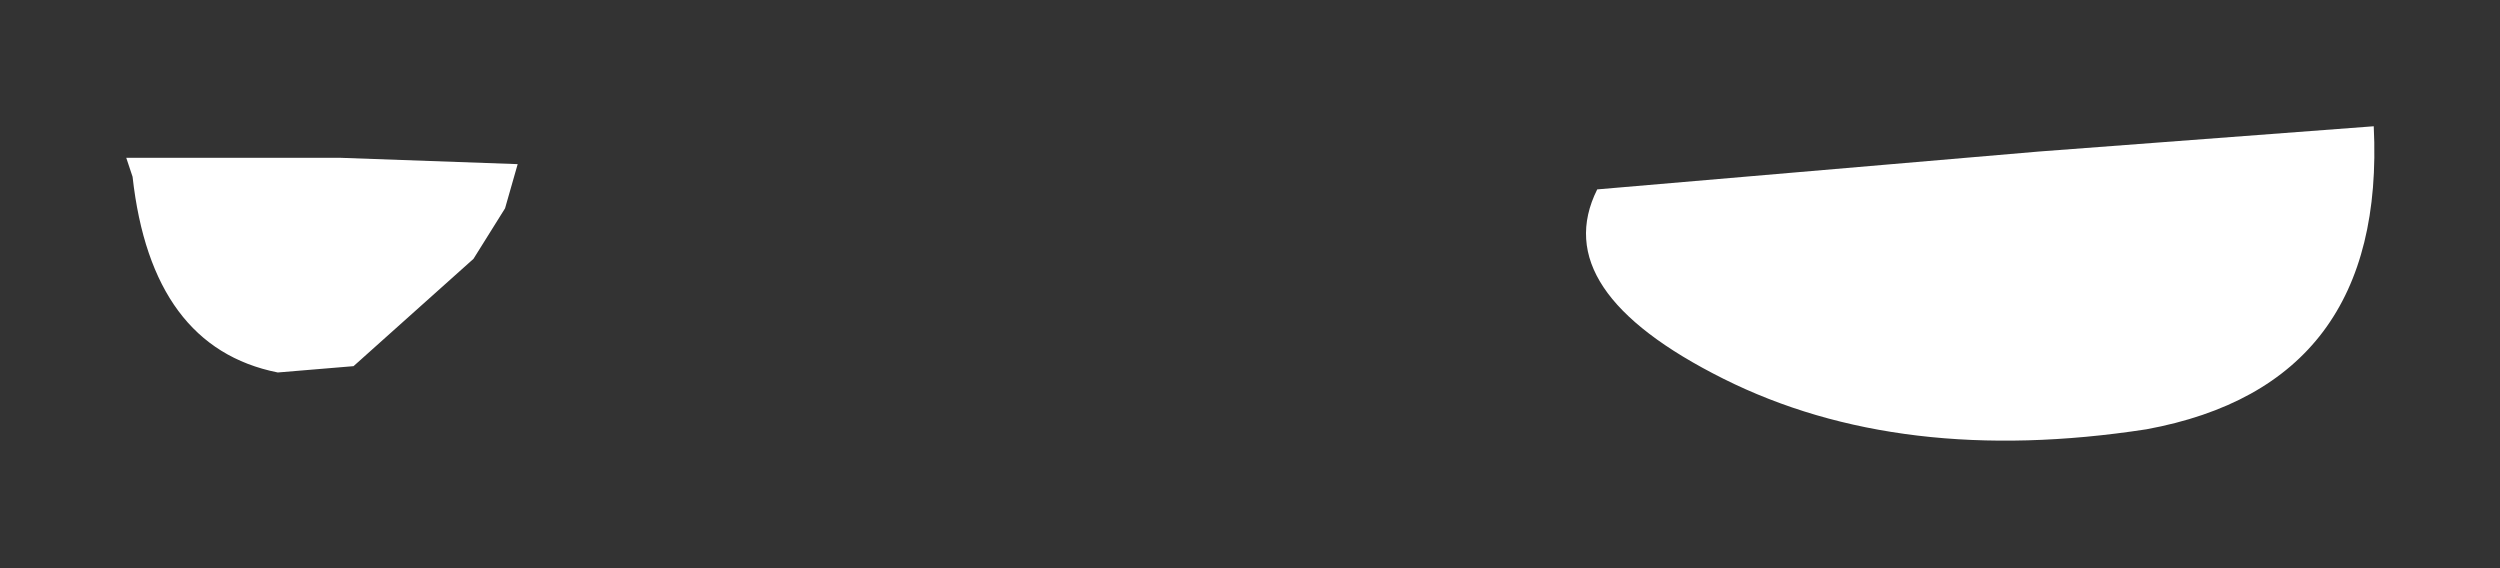 <?xml version="1.0" encoding="UTF-8" standalone="no"?>
<svg xmlns:xlink="http://www.w3.org/1999/xlink" height="4.5px" width="19.8px" xmlns="http://www.w3.org/2000/svg">
  <rect width="100%" height="100%" fill="#333333" stroke="none"/>
  <g transform="matrix(1.0, 0.0, 0.0, 1.0, -5.6, -6.25)">
    <path d="M8.4 9.15 L7.8 9.2 Q6.8 9.0 6.65 7.65 L6.6 7.5 8.3 7.5 9.7 7.55 9.6 7.9 9.35 8.3 8.4 9.15 M21.75 7.45 L24.4 7.25 Q24.5 9.3 22.6 9.65 20.65 9.95 19.25 9.25 17.85 8.55 18.25 7.75 L21.75 7.45" fill="#ffffff" fill-rule="evenodd" stroke="none"/>
  </g>
</svg>